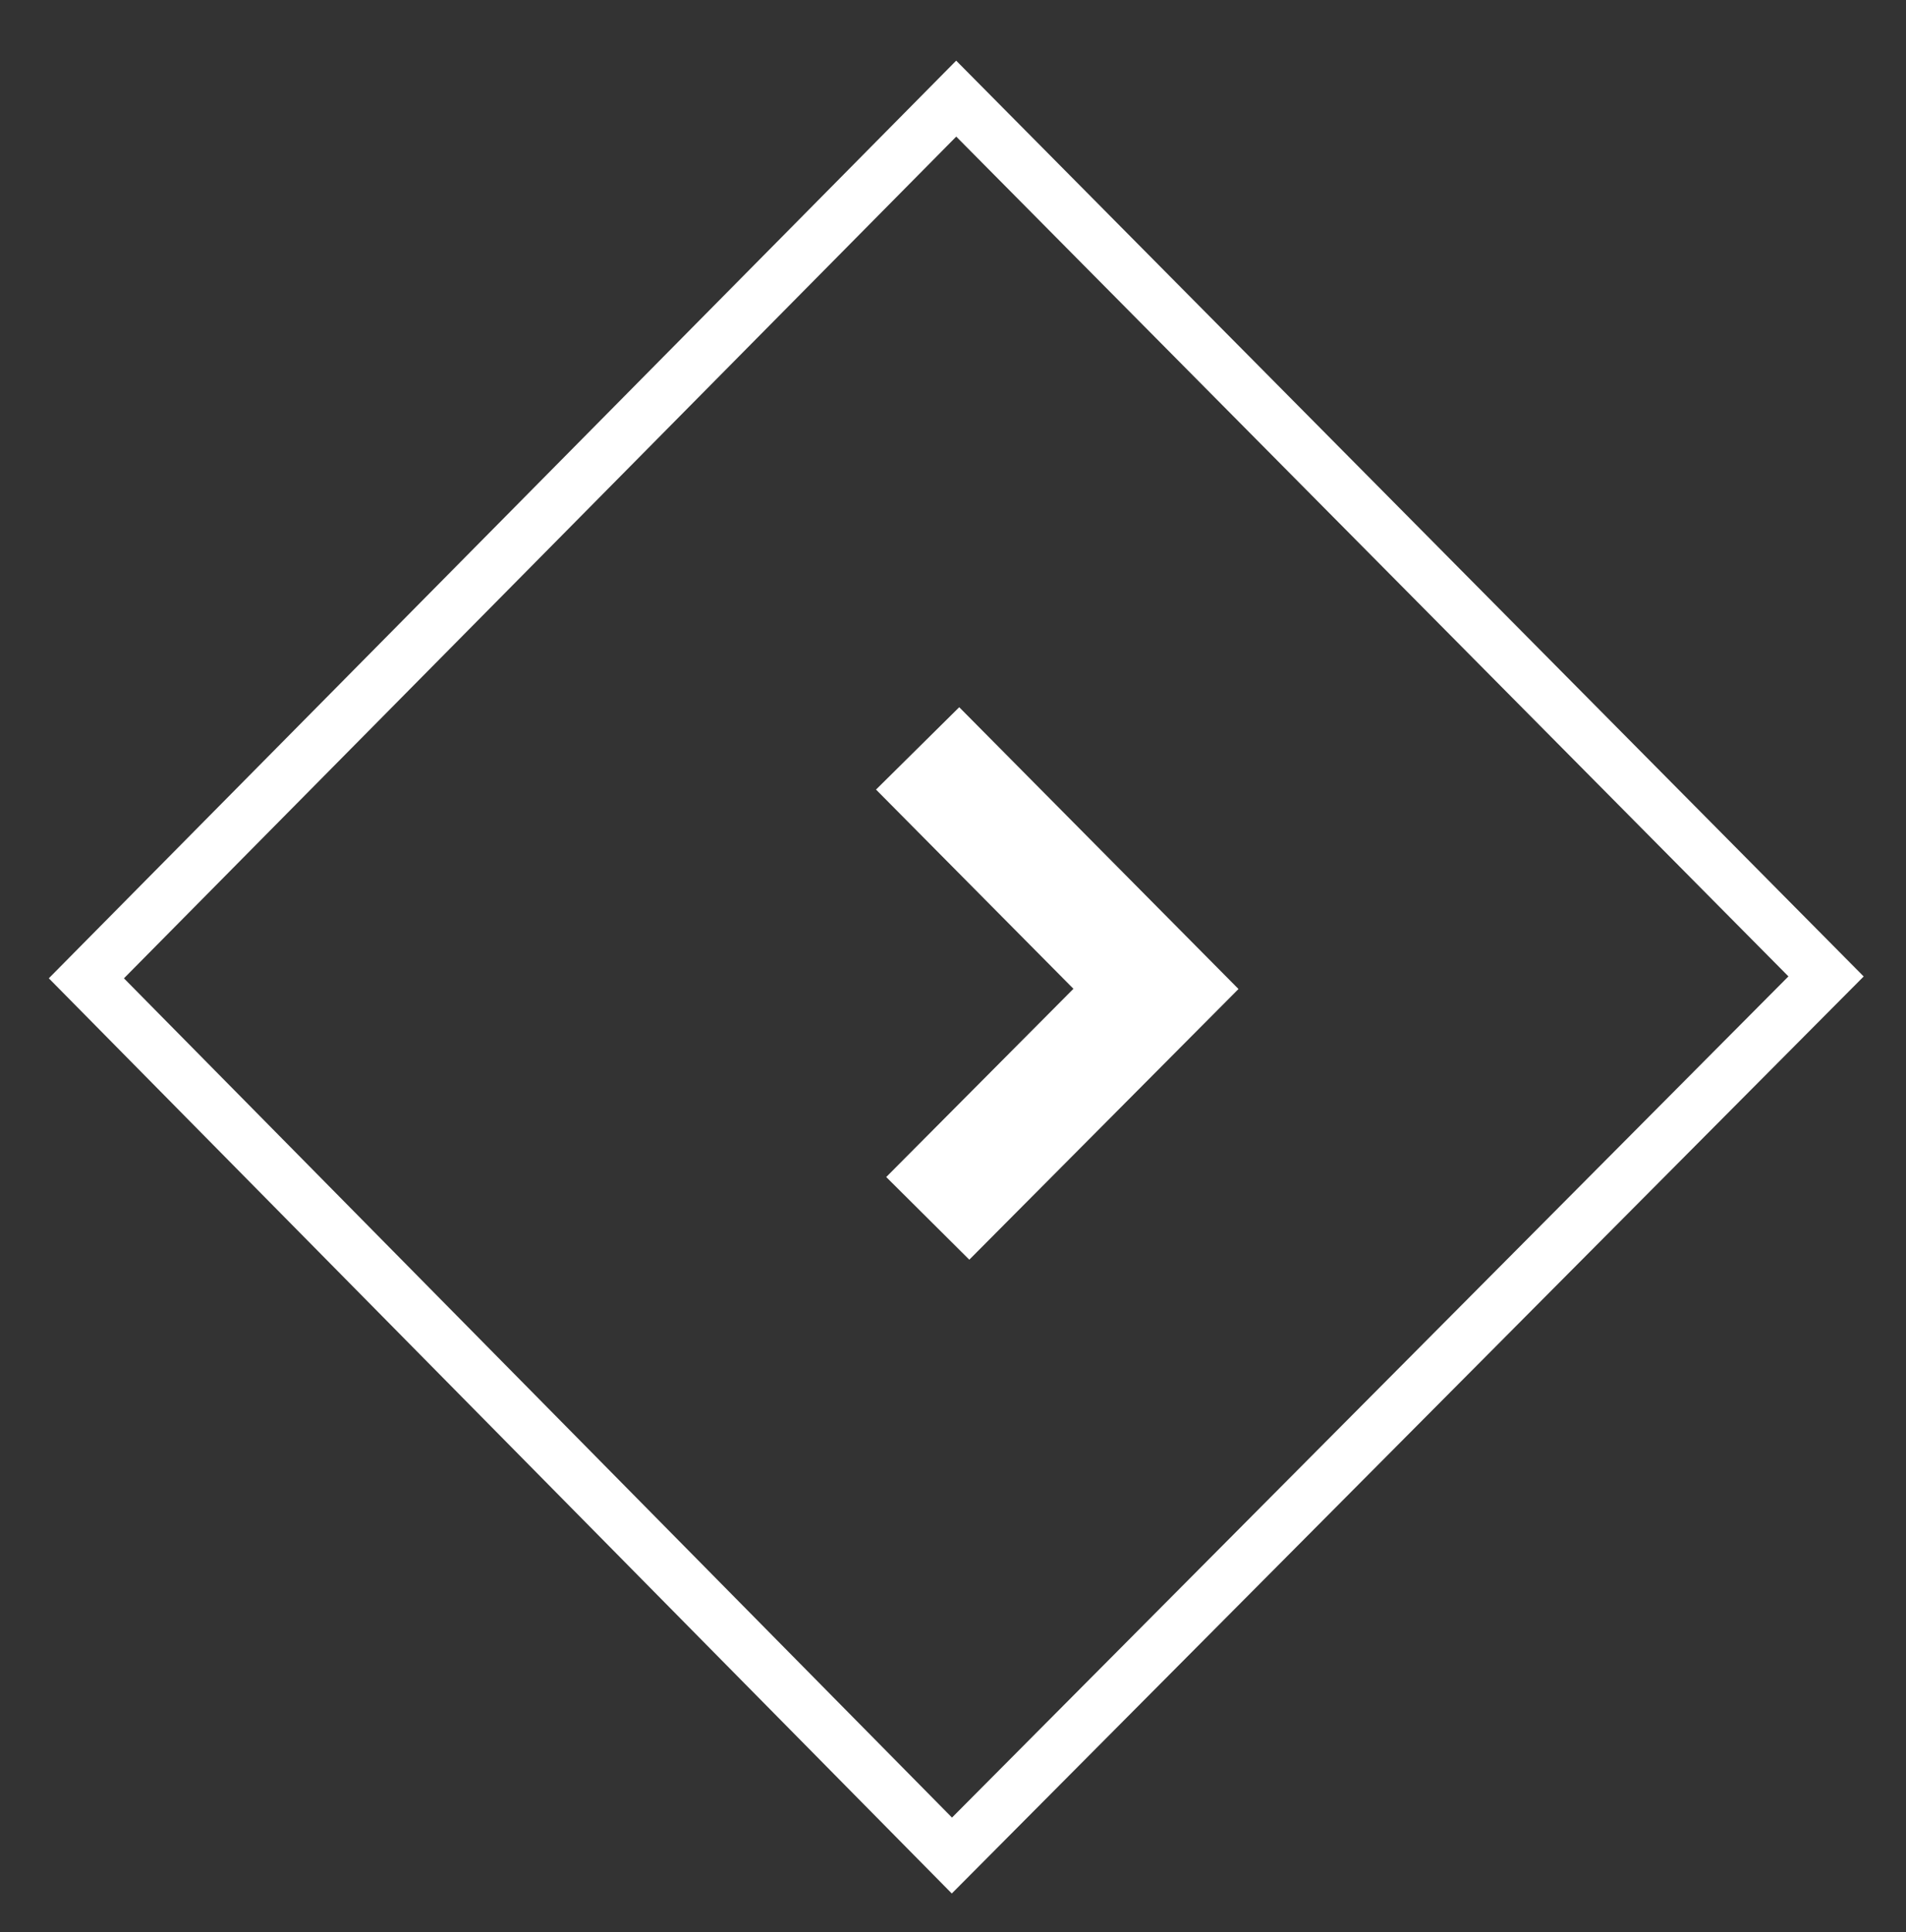 <?xml version="1.0" encoding="utf-8"?>
<!-- Generator: Adobe Illustrator 14.0.0, SVG Export Plug-In . SVG Version: 6.00 Build 43363)  -->
<!DOCTYPE svg PUBLIC "-//W3C//DTD SVG 1.1//EN" "http://www.w3.org/Graphics/SVG/1.1/DTD/svg11.dtd">
<svg version="1.1" id="Layer_1" xmlns="http://www.w3.org/2000/svg" xmlns:xlink="http://www.w3.org/1999/xlink" x="0px" y="0px"
	 width="294px" height="298px" viewBox="158.5 222.5 294 298" enable-background="new 158.5 222.5 294 298" xml:space="preserve">
<rect x="158.5" y="222.5" width="294" height="298" fill="#333333" stroke="none"/>
<g>
	<g>
		<path fill="#FFFFFF" d="M305.314,514.56L166.029,373.396l139.962-141.54l139.981,141.258L305.314,514.56L305.314,514.56z
			 M177.618,373.401L305.345,502.85l129.02-129.747L306.001,243.57L177.618,373.401L177.618,373.401z"/>
	</g>
	<polygon fill="#FFFFFF" points="308.014,416.799 295.199,404.049 324.078,375.016 293.626,344.288 306.462,331.583 
		349.537,375.048 	"/>
</g>
</svg>
